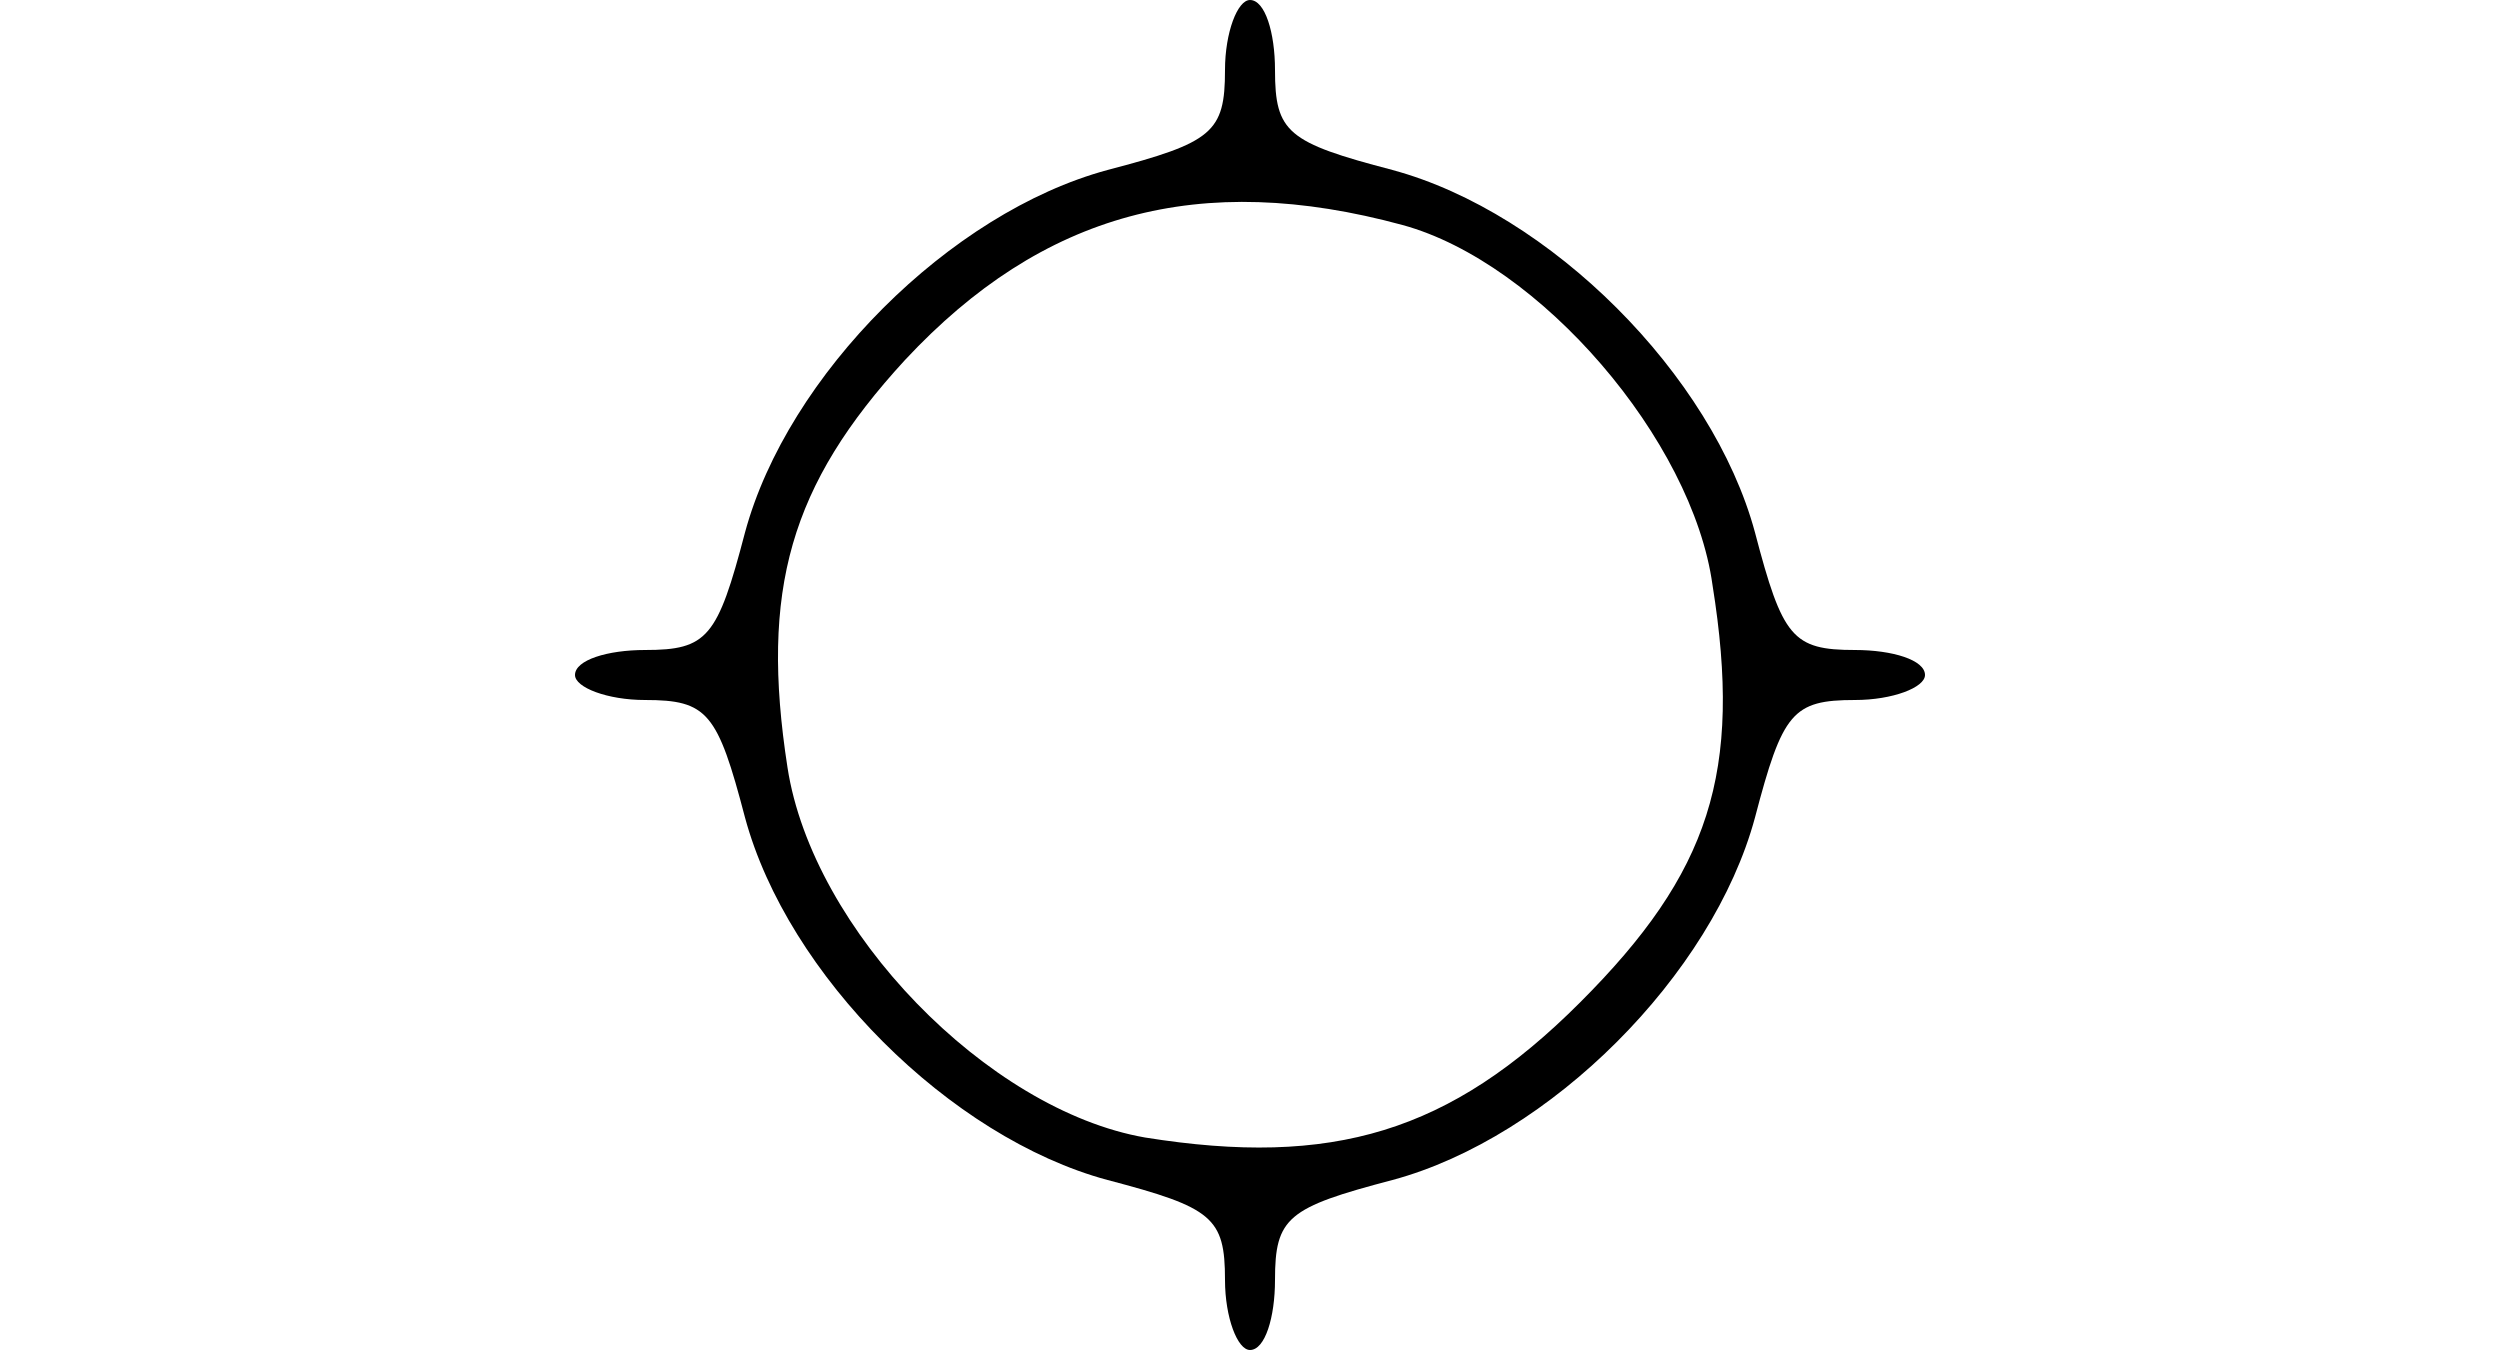 <?xml version="1.0" standalone="no"?>
<!DOCTYPE svg PUBLIC "-//W3C//DTD SVG 20010904//EN"
 "http://www.w3.org/TR/2001/REC-SVG-20010904/DTD/svg10.dtd">
<svg version="1.0" xmlns="http://www.w3.org/2000/svg"
 width="100pt" height="54pt" viewBox="0 0 100 54"
 preserveAspectRatio="xMidYMid meet">
<g transform="translate(0,54) scale(0.1,-0.1)"
fill="#000000" stroke="none">
<path d="M490 512 c0 -25 -5 -29 -47 -40 -63 -17 -128 -82 -145 -145 -11 -42
-15 -47 -40 -47 -15 0 -28 -4 -28 -10 0 -5 13 -10 28 -10 25 0 29 -5 40 -47
17 -63 82 -128 145 -145 42 -11 47 -15 47 -40 0 -15 5 -28 10 -28 6 0 10 13
10 28 0 25 5 29 47 40 63 17 128 82 145 145 11 42 15 47 40 47 15 0 28 5 28
10 0 6 -13 10 -28 10 -25 0 -29 5 -40 47 -17 63 -82 128 -145 145 -42 11 -47
15 -47 40 0 15 -4 28 -10 28 -5 0 -10 -13 -10 -28z m71 -62 c55 -15 116 -86
124 -144 12 -75 -1 -115 -53 -167 -52 -52 -99 -66 -174 -54 -63 11 -133 83
-143 148 -11 71 1 113 47 163 55 59 118 76 199 54z"/>
</g>
</svg>
